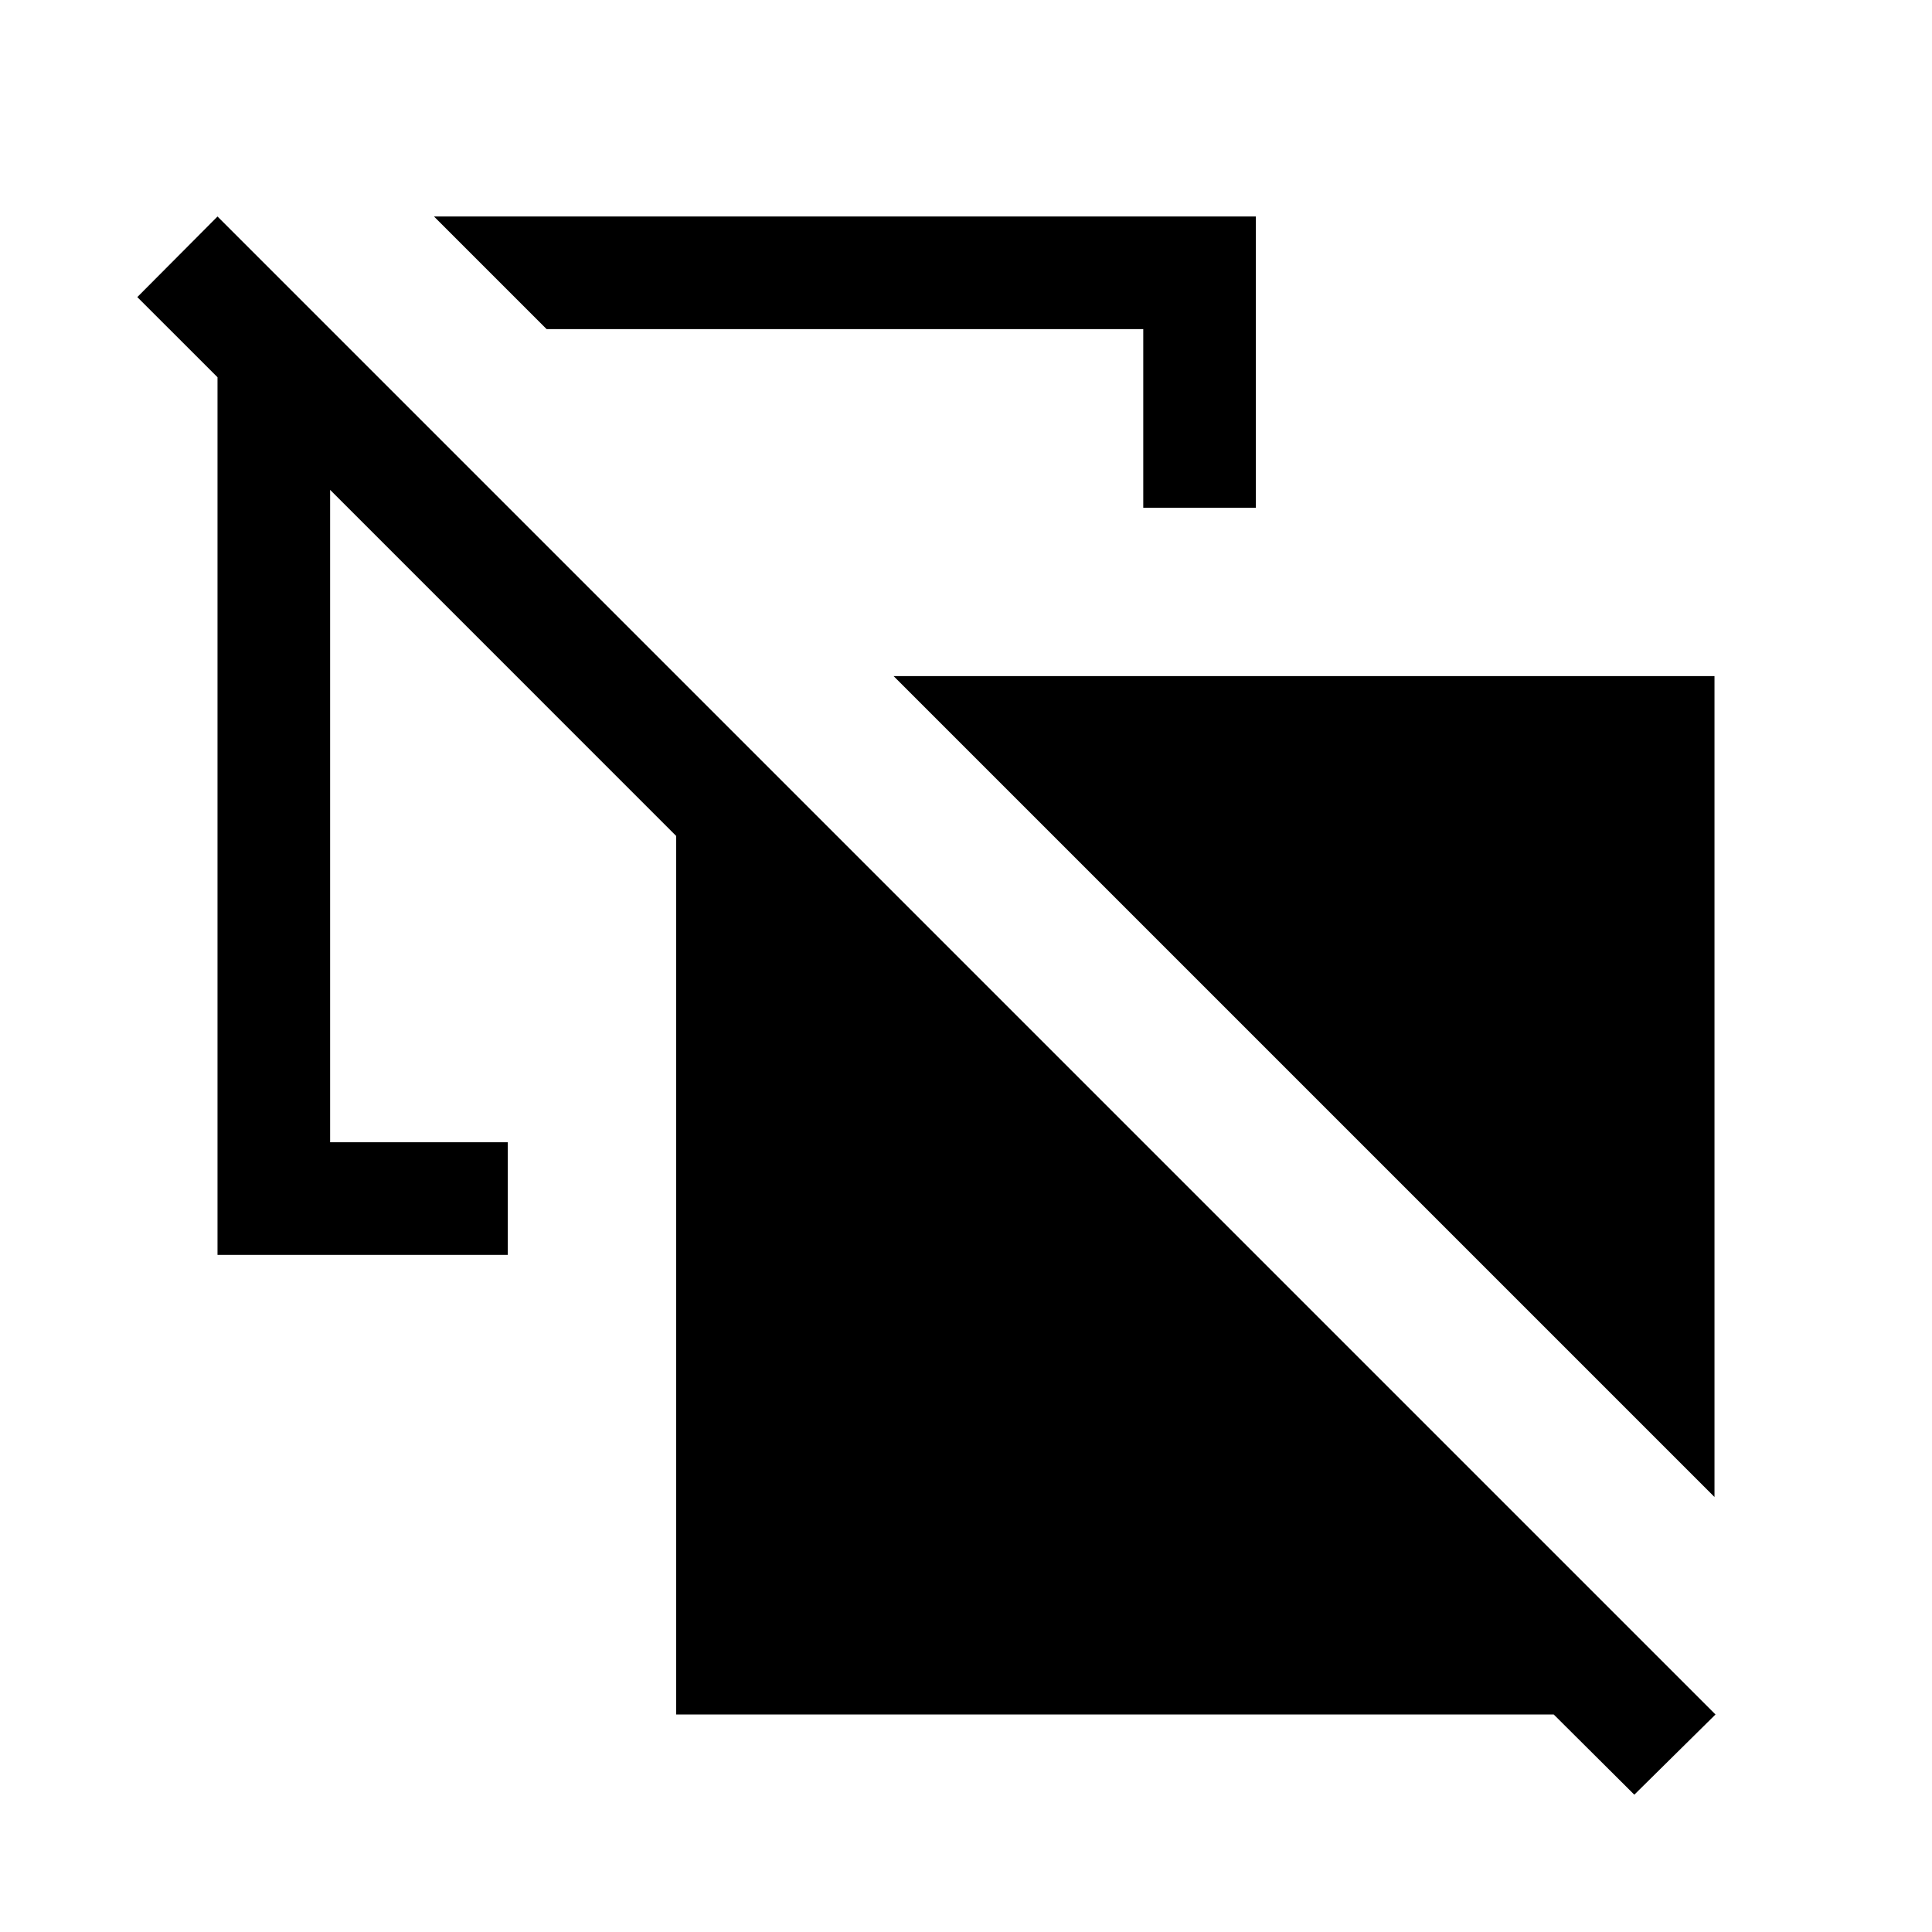 <svg xmlns="http://www.w3.org/2000/svg" height="24" viewBox="0 -960 960 960" width="24"><path d="M851.92-216.16 444.04-624.04h407.88v407.88ZM568.08-707.69v-88.77H271.62l-55.96-55.96h408.38v144.73h-55.96Zm244 639.46-40.04-39.85H335.96v-436.57L164.04-716.58v324.16h88.27v55.96H108.08v-436.08l-39.85-39.84 39.85-40.04 744.34 744.34-40.34 39.85Z"/></svg>